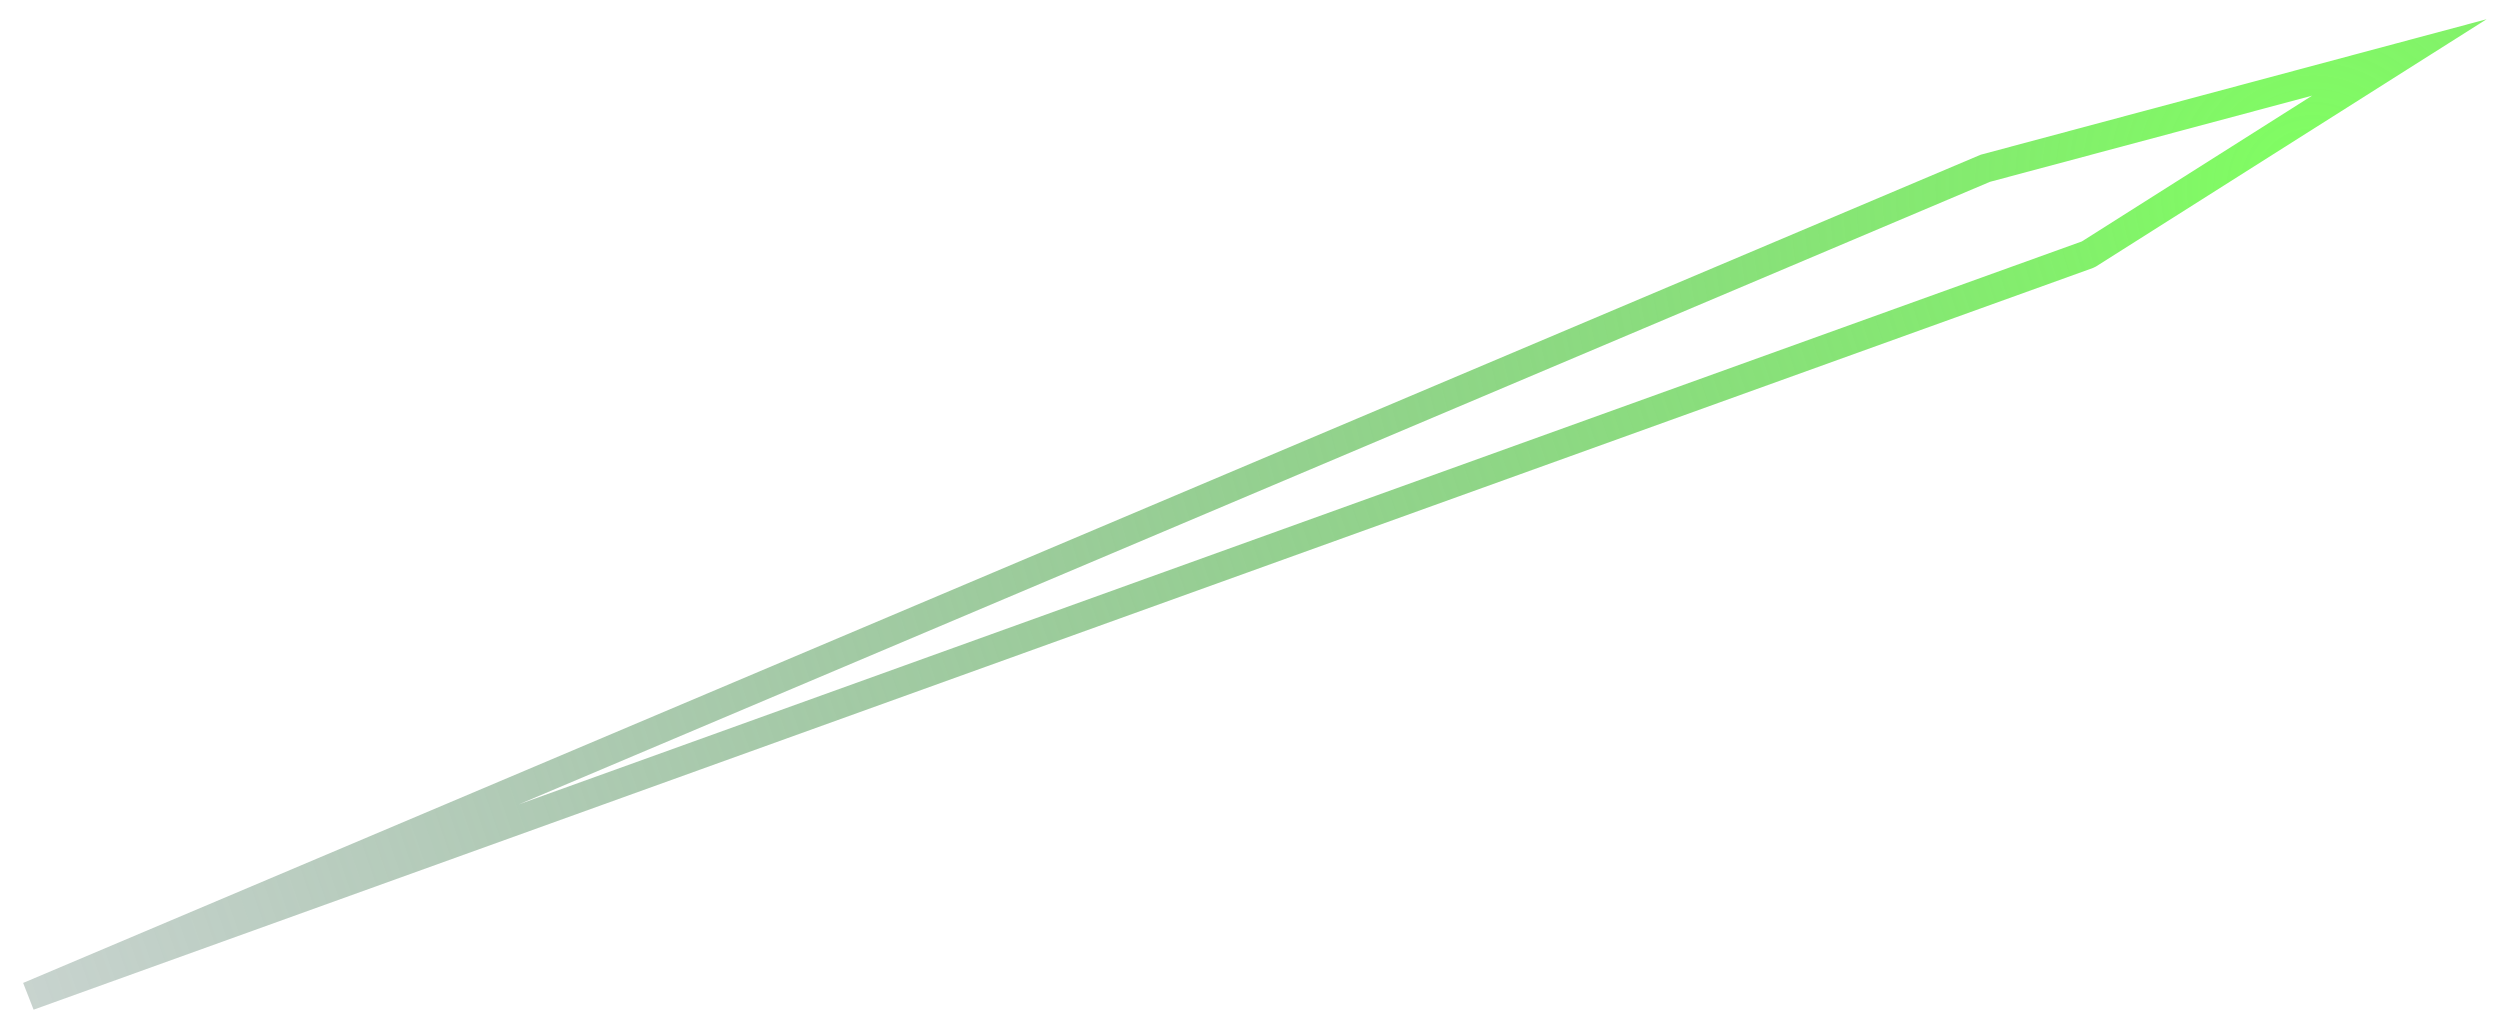 <?xml version="1.0" encoding="UTF-8"?>
<svg width="87px" height="36px" viewBox="0 0 87 36" version="1.1" xmlns="http://www.w3.org/2000/svg" xmlns:xlink="http://www.w3.org/1999/xlink">
    <!-- Generator: Sketch 52.5 (67469) - http://www.bohemiancoding.com/sketch -->
    <title>流程线</title>
    <desc>Created with Sketch.</desc>
    <defs>
        <radialGradient cx="92.614%" cy="16.769%" fx="92.614%" fy="16.769%" r="343.145%" gradientTransform="translate(0.926,0.168),scale(0.396,1),rotate(154.223),translate(-0.926,-0.168)" id="radialGradient-1">
            <stop stop-color="#80FF61" offset="0%"></stop>
            <stop stop-color="#20284D" stop-opacity="0" offset="100%"></stop>
        </radialGradient>
    </defs>
    <g id="Page-1" stroke="none" stroke-width="1" fill="none" fill-rule="evenodd">
        <g id="首页-copy" transform="translate(-484, -585)" fill="url(#radialGradient-1)" fill-rule="nonzero">
            <path id="流程线" d="M502.055,612.993 L556.448,593.402 L564.461,588.329 L553.253,591.327 L502.055,612.993 Z M484.805,619.206 L552.929,590.384 L567.366,586.517 L570.533,585.669 L567.763,587.422 L556.937,594.276 L556.839,594.324 L485.169,620.137 L484.805,619.206 Z"></path>
        </g>
    </g>
</svg>